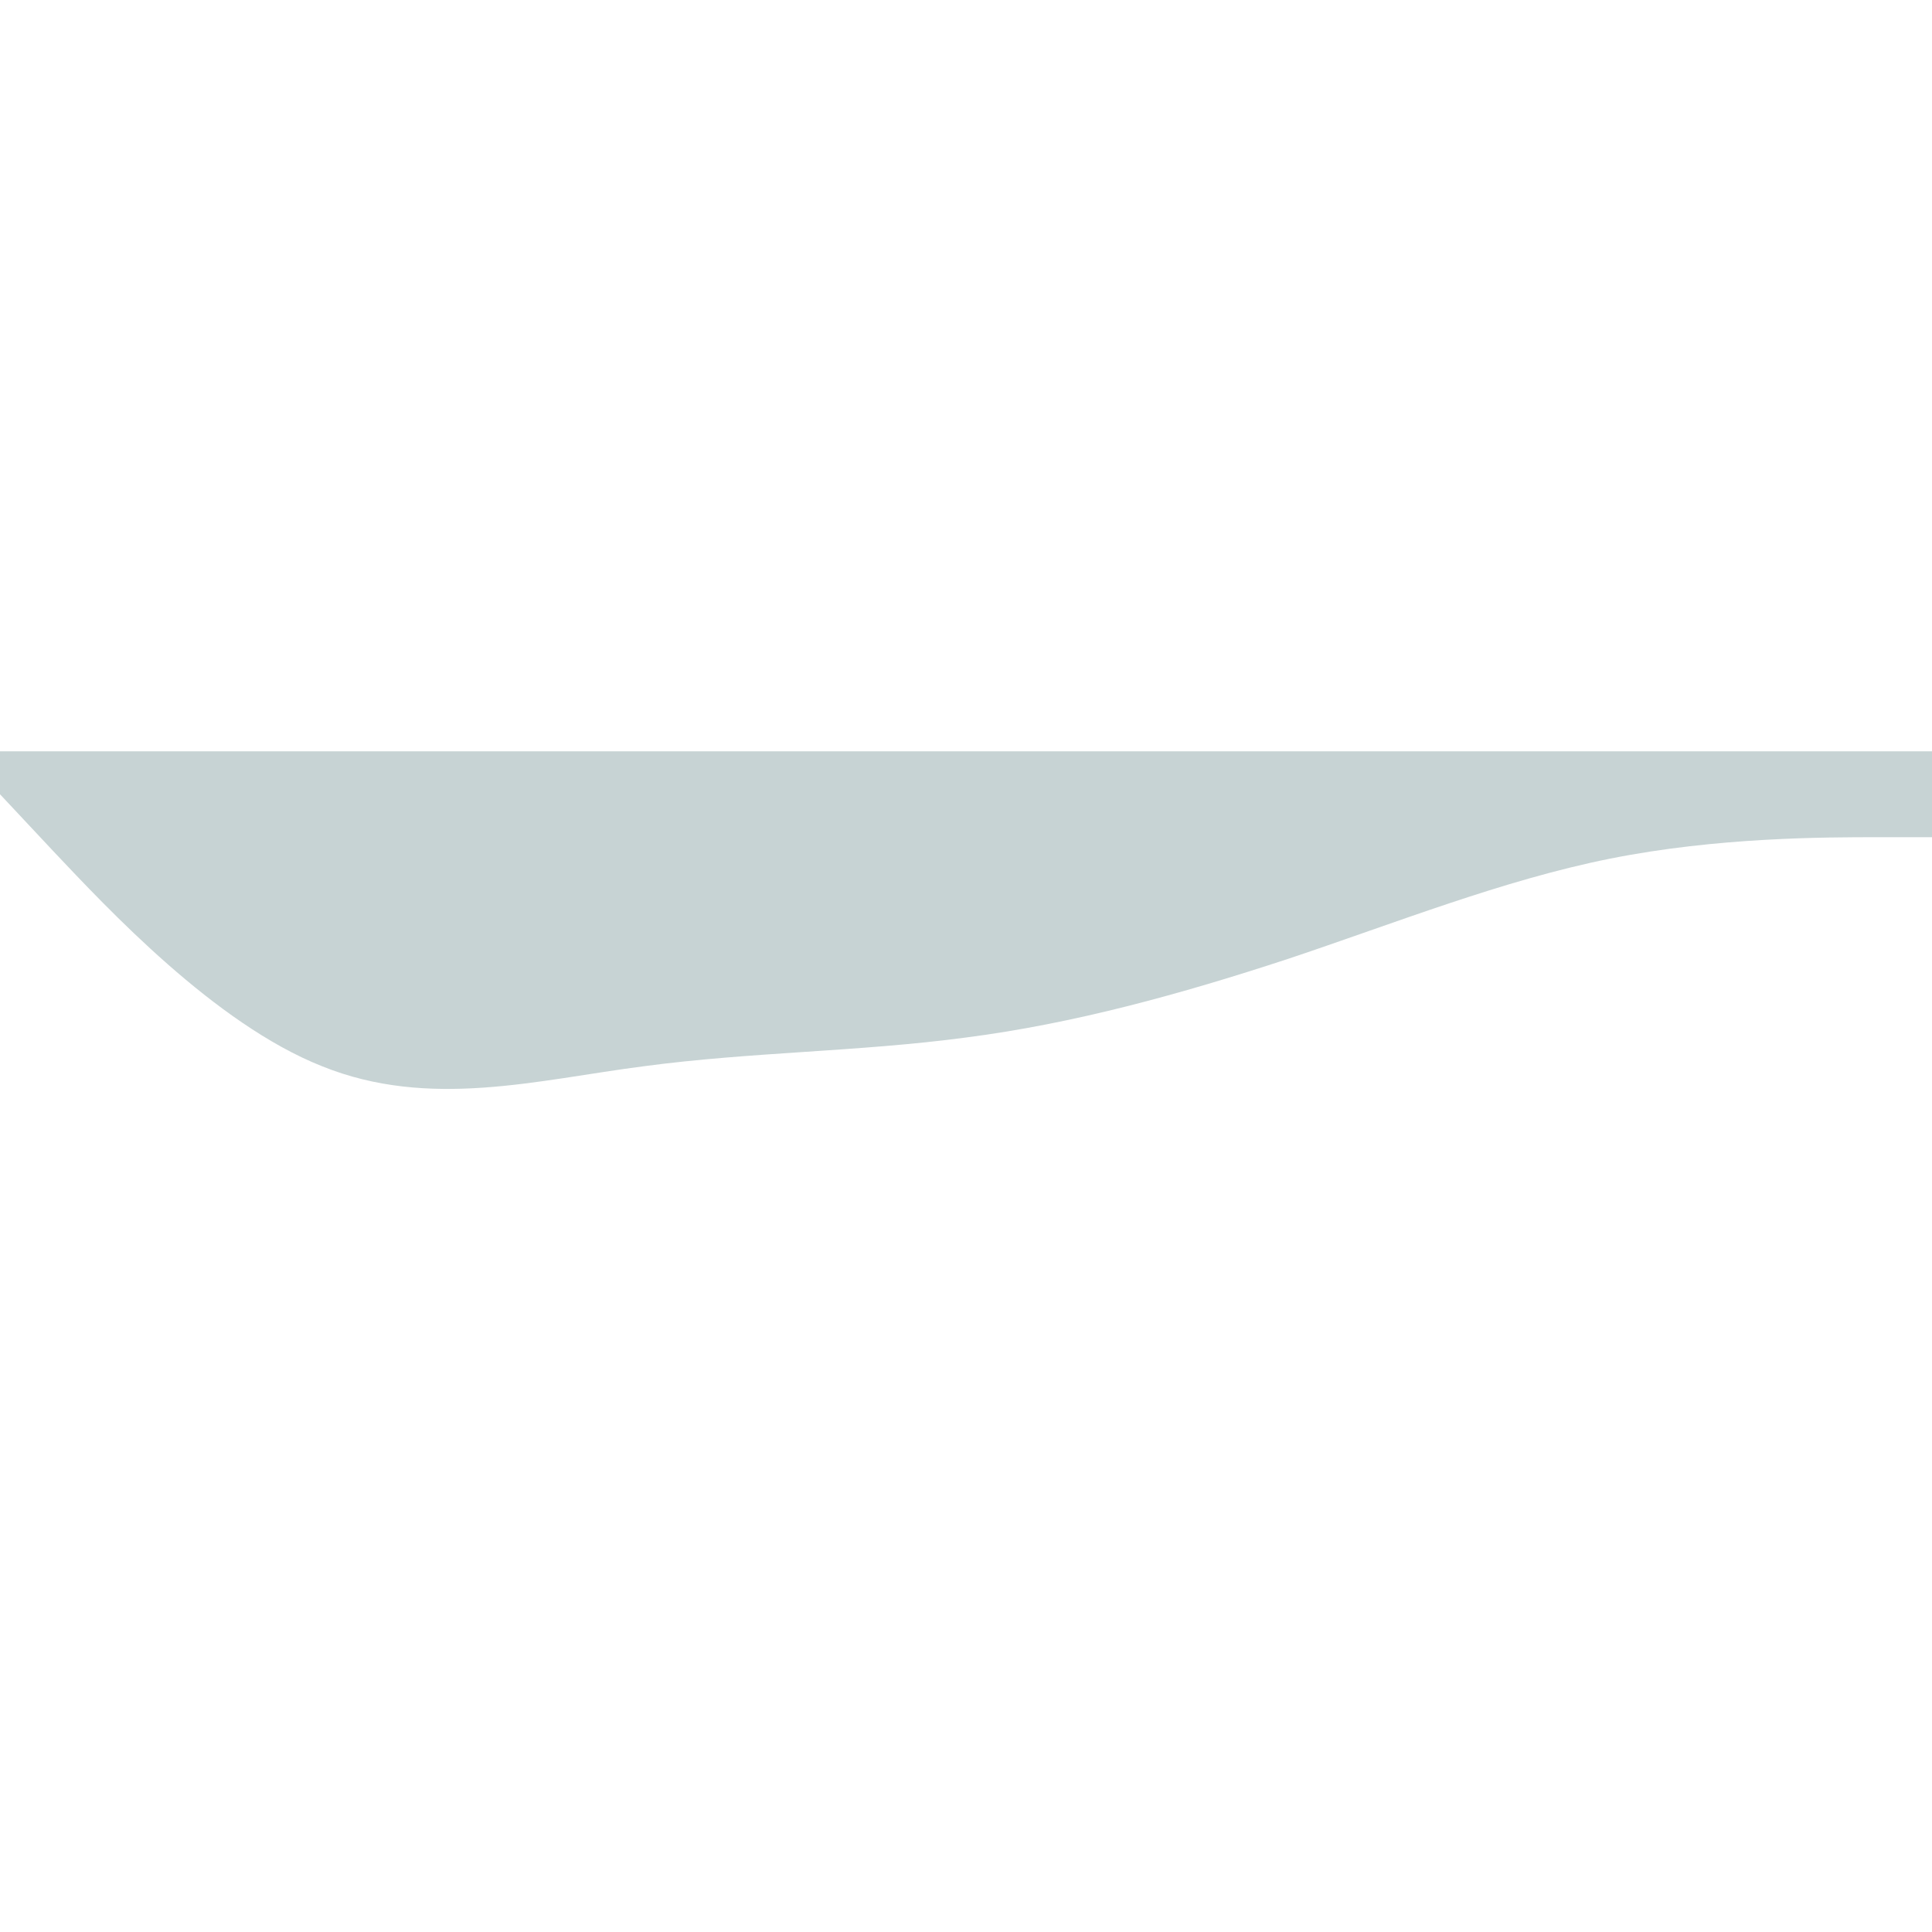 <svg id="SvgjsSvg1001" width="288" height="288" xmlns="http://www.w3.org/2000/svg" version="1.1" xmlns:xlink="http://www.w3.org/1999/xlink" xmlns:svgjs="http://svgjs.com/svgjs"><defs id="SvgjsDefs1002"></defs><g id="SvgjsG1008"><svg xmlns="http://www.w3.org/2000/svg" viewBox="0 0 1440 320" width="288" height="288"><path fill="#c7d3d4" d="M0,32L40,74.7C80,117,160,203,240,234.7C320,267,400,245,480,234.7C560,224,640,224,720,213.3C800,203,880,181,960,154.7C1040,128,1120,96,1200,80C1280,64,1360,64,1400,64L1440,64L1440,0L1400,0C1360,0,1280,0,1200,0C1120,0,1040,0,960,0C880,0,800,0,720,0C640,0,560,0,480,0C400,0,320,0,240,0C160,0,80,0,40,0L0,0Z" class="colorf50 svgShape"></path></svg></g></svg>